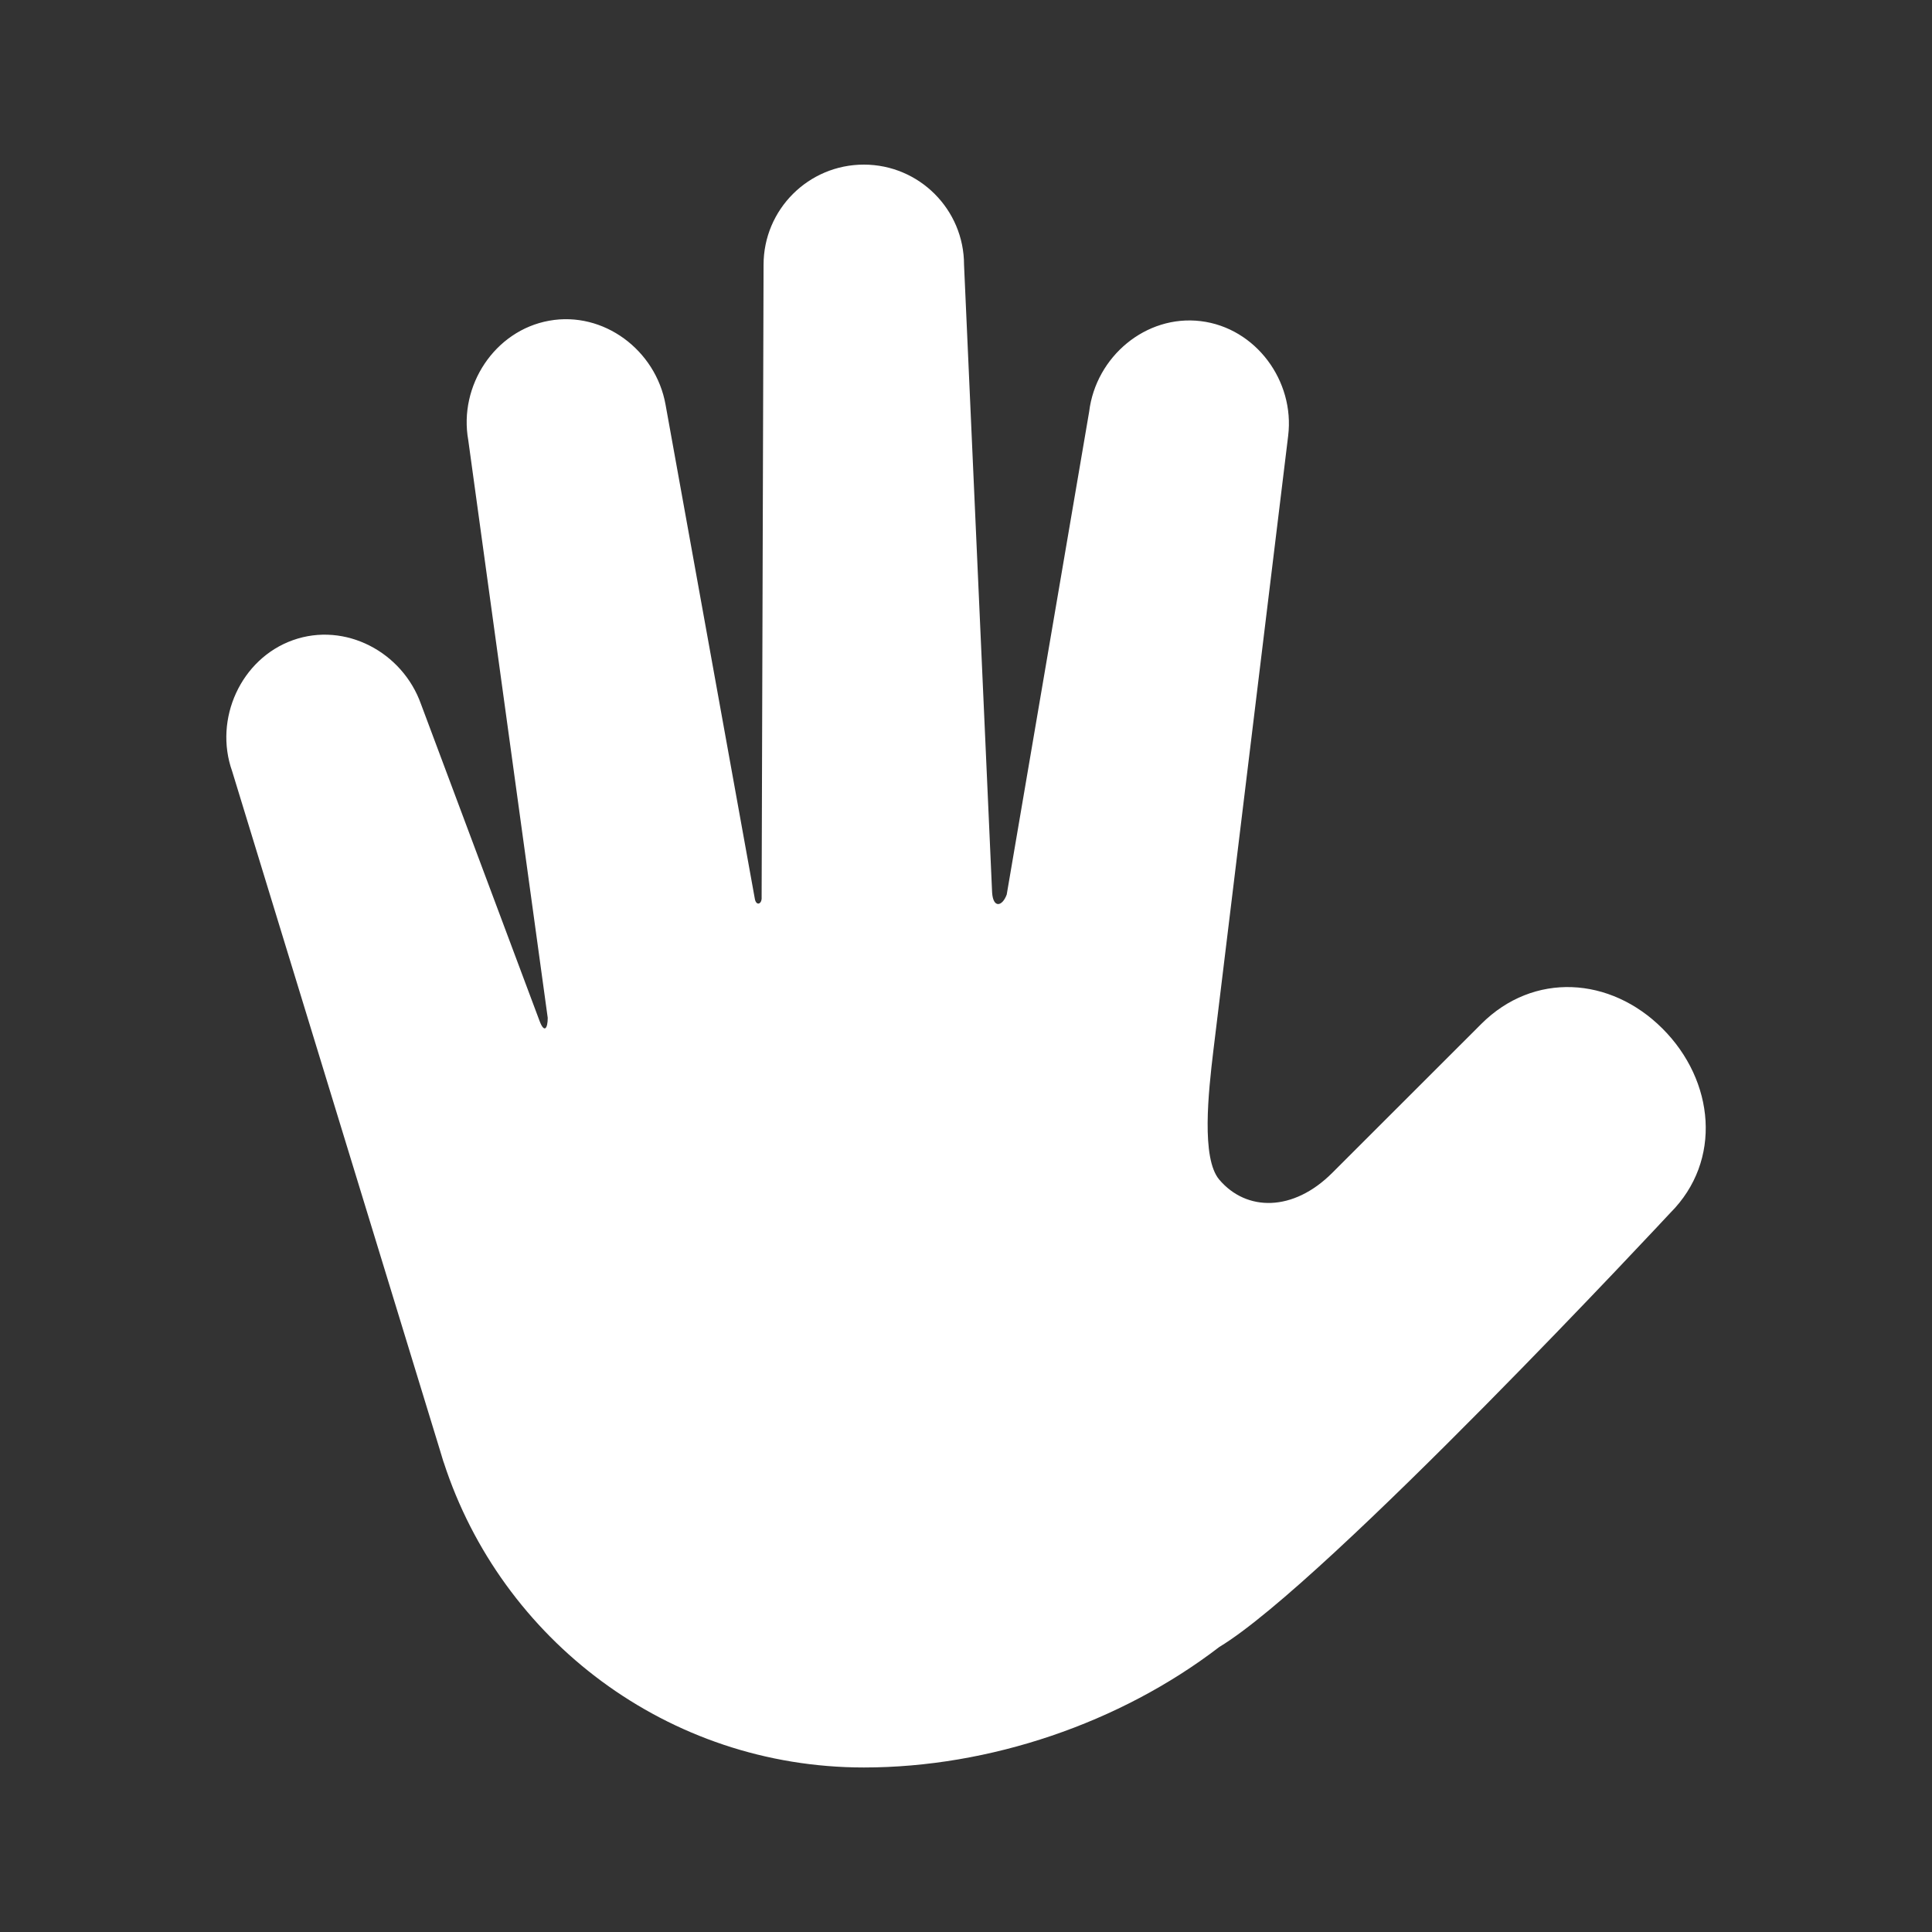 <svg t="1584089509558" class="icon" viewBox="0 0 1024 1024" version="1.1" xmlns="http://www.w3.org/2000/svg" p-id="69057" width="32" height="32"><rect x="0" y="0" width="1024" height="1024" fill="#333333" stroke="none"/><path d="M881.152 545.168c-27.664-27.632-68.352-30.112-96.016-2.48l-79.072 79.008c-20.56 20.56-45.36 20.592-59.84 3.52-9.584-11.312-5.776-46.24-3.12-68.352l39.648-325.872c3.568-29.088-17.168-57.248-46.336-60.784-29.12-3.52-55.584 18.848-59.136 47.968l-43.696 255.952c-2.336 6.352-7.184 7.456-7.744-1.088l-14.88-332.704c0-29.312-23.792-53.088-53.104-53.088-29.36 0-53.152 23.776-53.152 53.088l-1.024 335.152c0.272 3.872-3.056 4.992-3.664 0.56l-47.264-261.6c-5.184-28.88-32.848-49.68-61.68-44.464-28.896 5.184-48.064 34.464-42.88 63.328l42.112 306.144c0.032 5.472-1.76 8.56-4.352 1.6l-62.816-167.856c-9.808-27.632-40.16-43.728-67.84-33.92-27.632 9.824-42.08 41.84-32.256 69.472l110.048 359.568c0.576 2 1.2 3.952 1.792 5.92l0.24 0.736c0.048 0.064 0.048 0.096 0.08 0.16 30.464 93.808 118.64 161.664 222.672 161.664 66.56 0 135.744-23.472 188.384-63.872l0 0c56.88-34.224 239.056-230.096 239.056-230.096C912.944 615.168 908.816 572.832 881.152 545.168L881.152 545.168M881.152 545.168 881.152 545.168z" p-id="69058" fill="#ffffff"></path></svg>